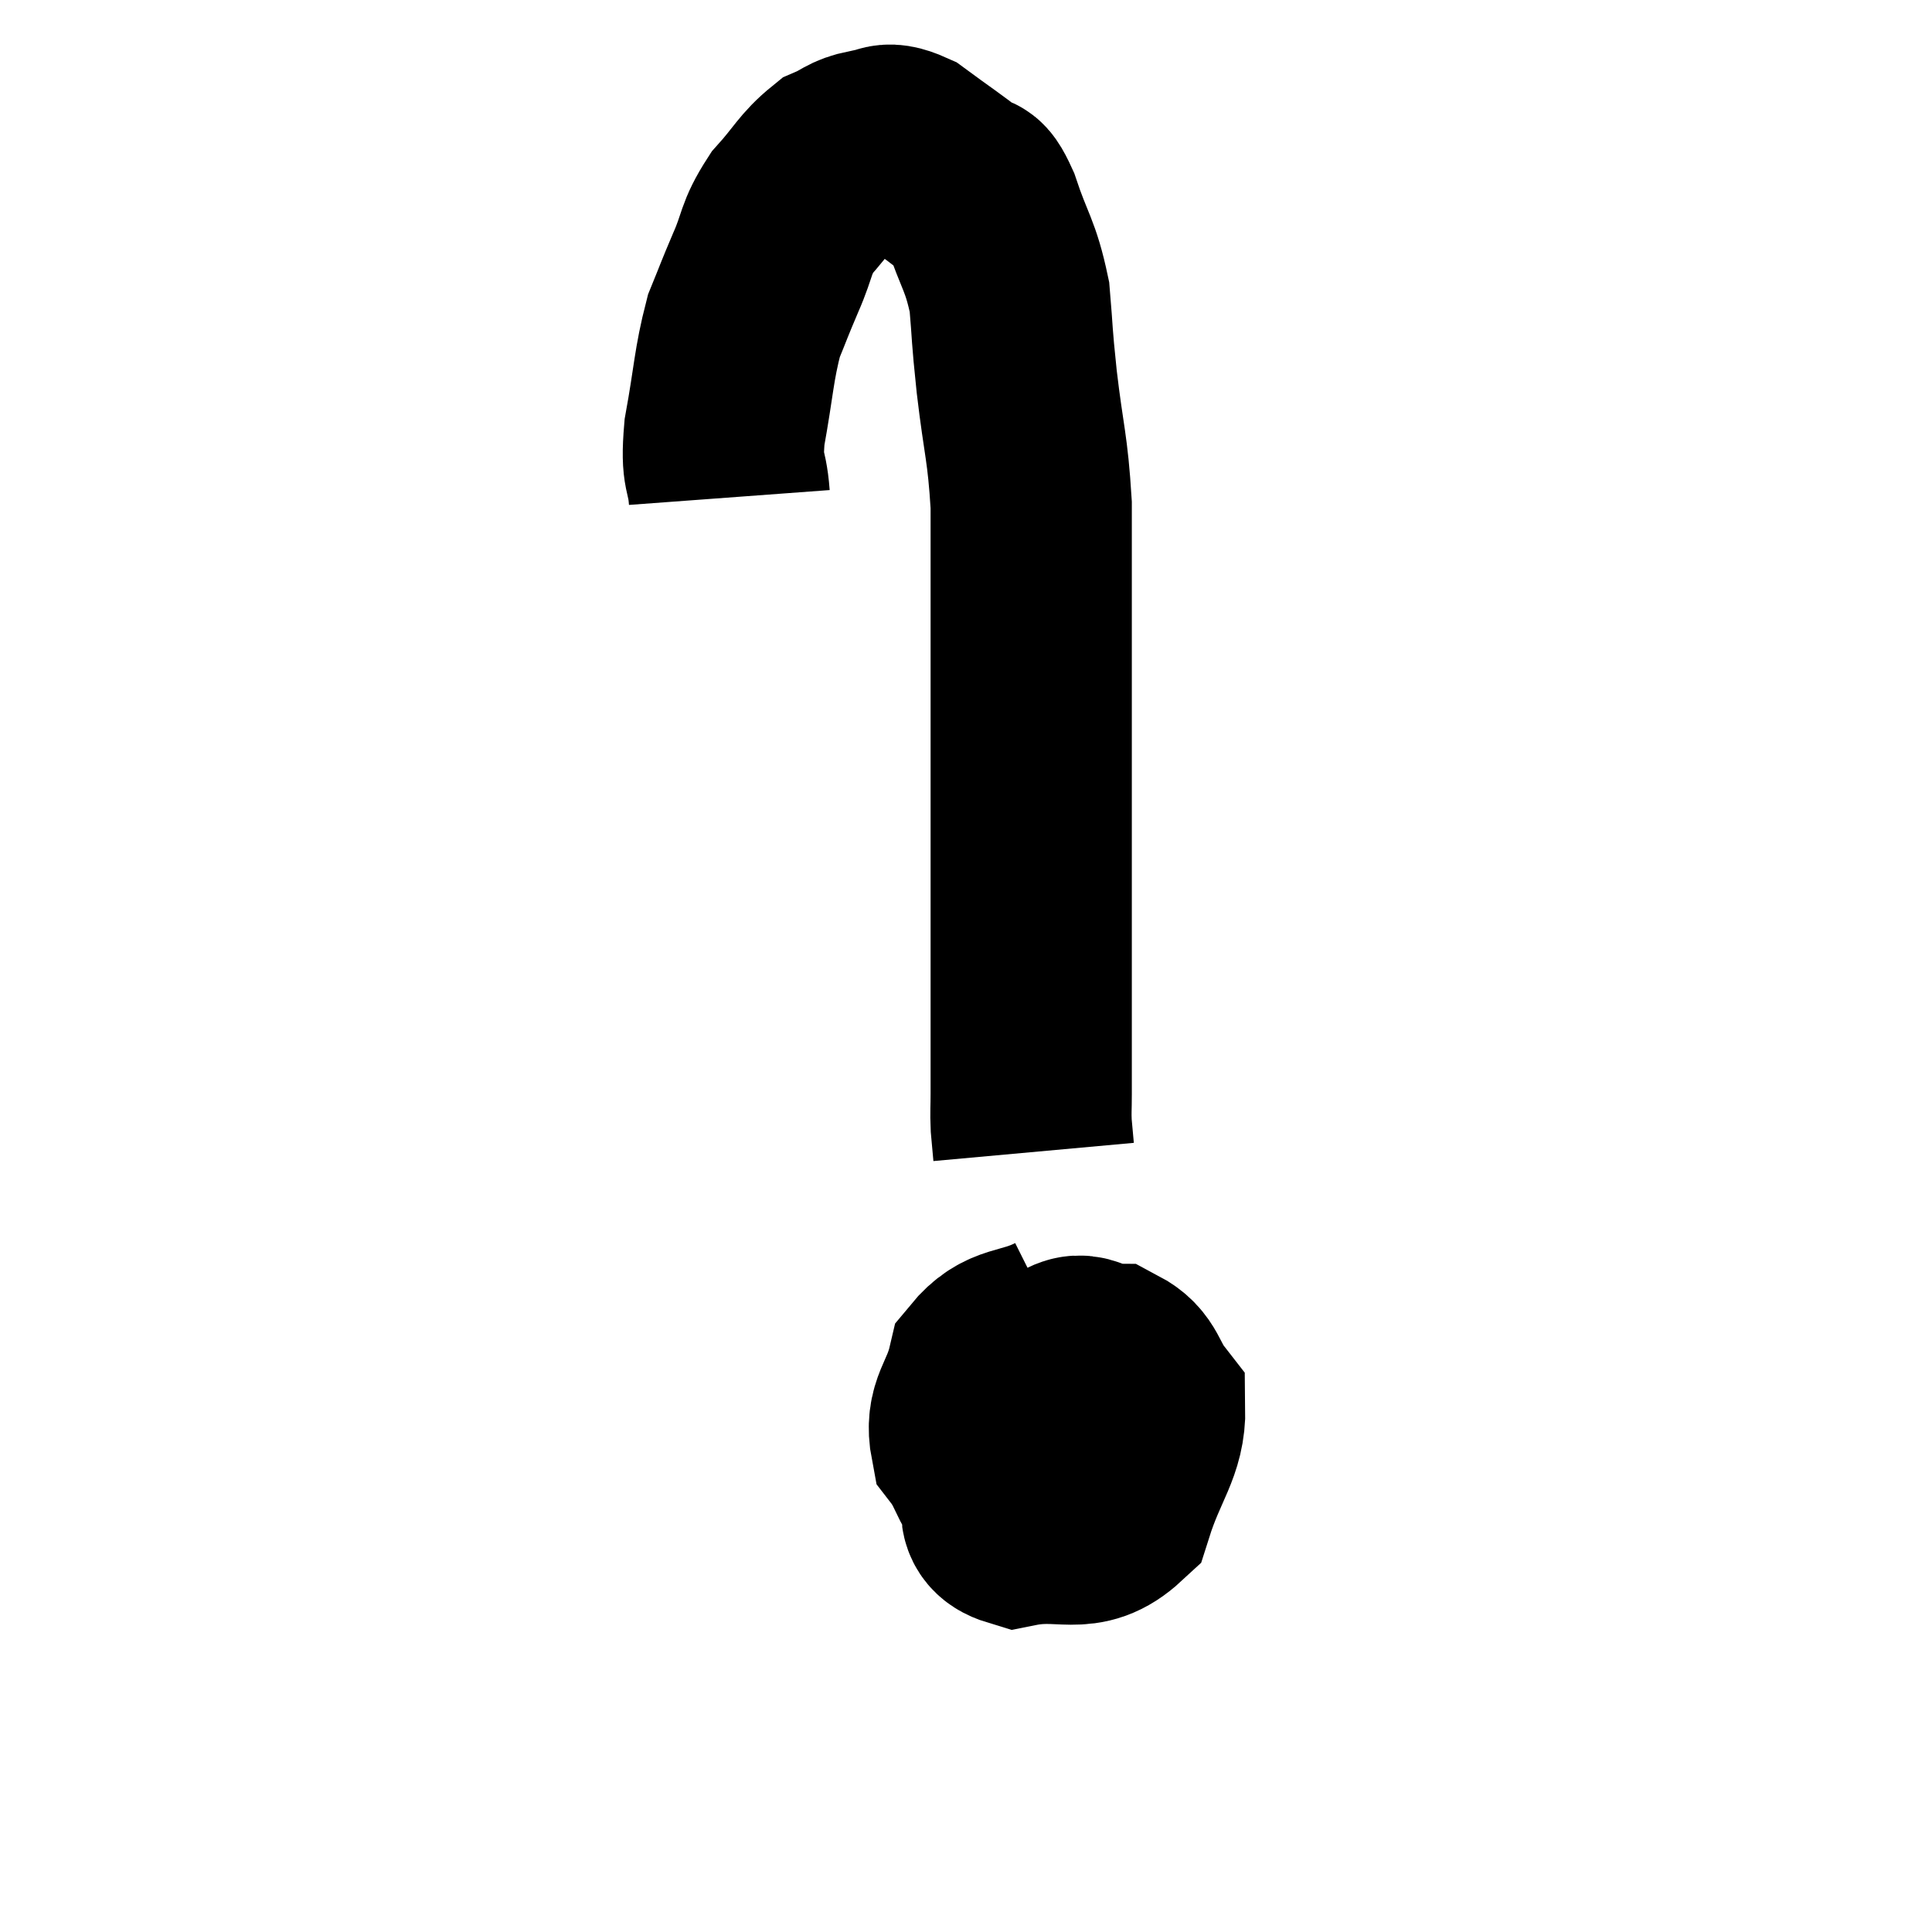 <svg width="48" height="48" viewBox="0 0 48 48" xmlns="http://www.w3.org/2000/svg"><path d="M 18.12 12.36 C 18.06 11.55, 17.91 11.805, 18 10.74 C 18.24 9.42, 18.225 9.09, 18.48 8.1 C 18.75 7.44, 18.72 7.485, 19.02 6.78 C 19.35 6.03, 19.245 5.955, 19.68 5.28 C 20.22 4.68, 20.28 4.47, 20.76 4.08 C 21.18 3.9, 21.165 3.81, 21.6 3.72 C 22.05 3.72, 21.93 3.465, 22.5 3.72 C 23.19 4.23, 23.415 4.365, 23.88 4.74 C 24.12 4.98, 24.06 4.56, 24.36 5.22 C 24.72 6.3, 24.855 6.315, 25.08 7.38 C 25.17 8.43, 25.125 8.19, 25.26 9.48 C 25.44 11.01, 25.53 11.085, 25.62 12.54 C 25.62 13.92, 25.62 13.875, 25.62 15.3 C 25.62 16.77, 25.62 16.995, 25.62 18.24 C 25.62 19.26, 25.62 19.26, 25.62 20.28 C 25.62 21.3, 25.62 21.555, 25.62 22.32 C 25.62 22.83, 25.62 22.77, 25.62 23.34 C 25.62 23.97, 25.62 23.895, 25.62 24.6 C 25.62 25.38, 25.62 25.515, 25.62 26.16 C 25.62 26.67, 25.62 26.73, 25.62 27.18 C 25.62 27.57, 25.605 27.6, 25.62 27.96 C 25.65 28.29, 25.665 28.455, 25.68 28.62 C 25.68 28.62, 25.68 28.62, 25.68 28.62 L 25.68 28.62" fill="none" stroke="black" stroke-width="5"></path><path d="M 26.34 33.12 C 25.44 33.57, 25.095 33.345, 24.54 34.02 C 24.33 34.92, 23.97 35.04, 24.12 35.82 C 24.63 36.48, 24.525 36.93, 25.14 37.14 C 25.86 36.9, 26.07 37.26, 26.58 36.66 C 26.88 35.7, 27.24 35.355, 27.18 34.74 C 26.76 34.47, 26.85 34.125, 26.34 34.2 C 25.74 34.62, 25.5 34.44, 25.14 35.04 C 25.02 35.82, 24.87 35.88, 24.9 36.6 C 25.08 37.26, 24.57 37.71, 25.26 37.92 C 26.46 37.68, 26.865 38.175, 27.66 37.44 C 28.05 36.21, 28.455 35.865, 28.44 34.98 C 28.02 34.44, 28.11 34.17, 27.6 33.9 C 27 33.9, 26.94 33.435, 26.4 33.9 C 25.92 34.83, 25.68 34.815, 25.44 35.76 C 25.44 36.72, 25.395 37.125, 25.44 37.68 L 25.62 37.98" fill="none" stroke="black" stroke-width="5"></path></svg>